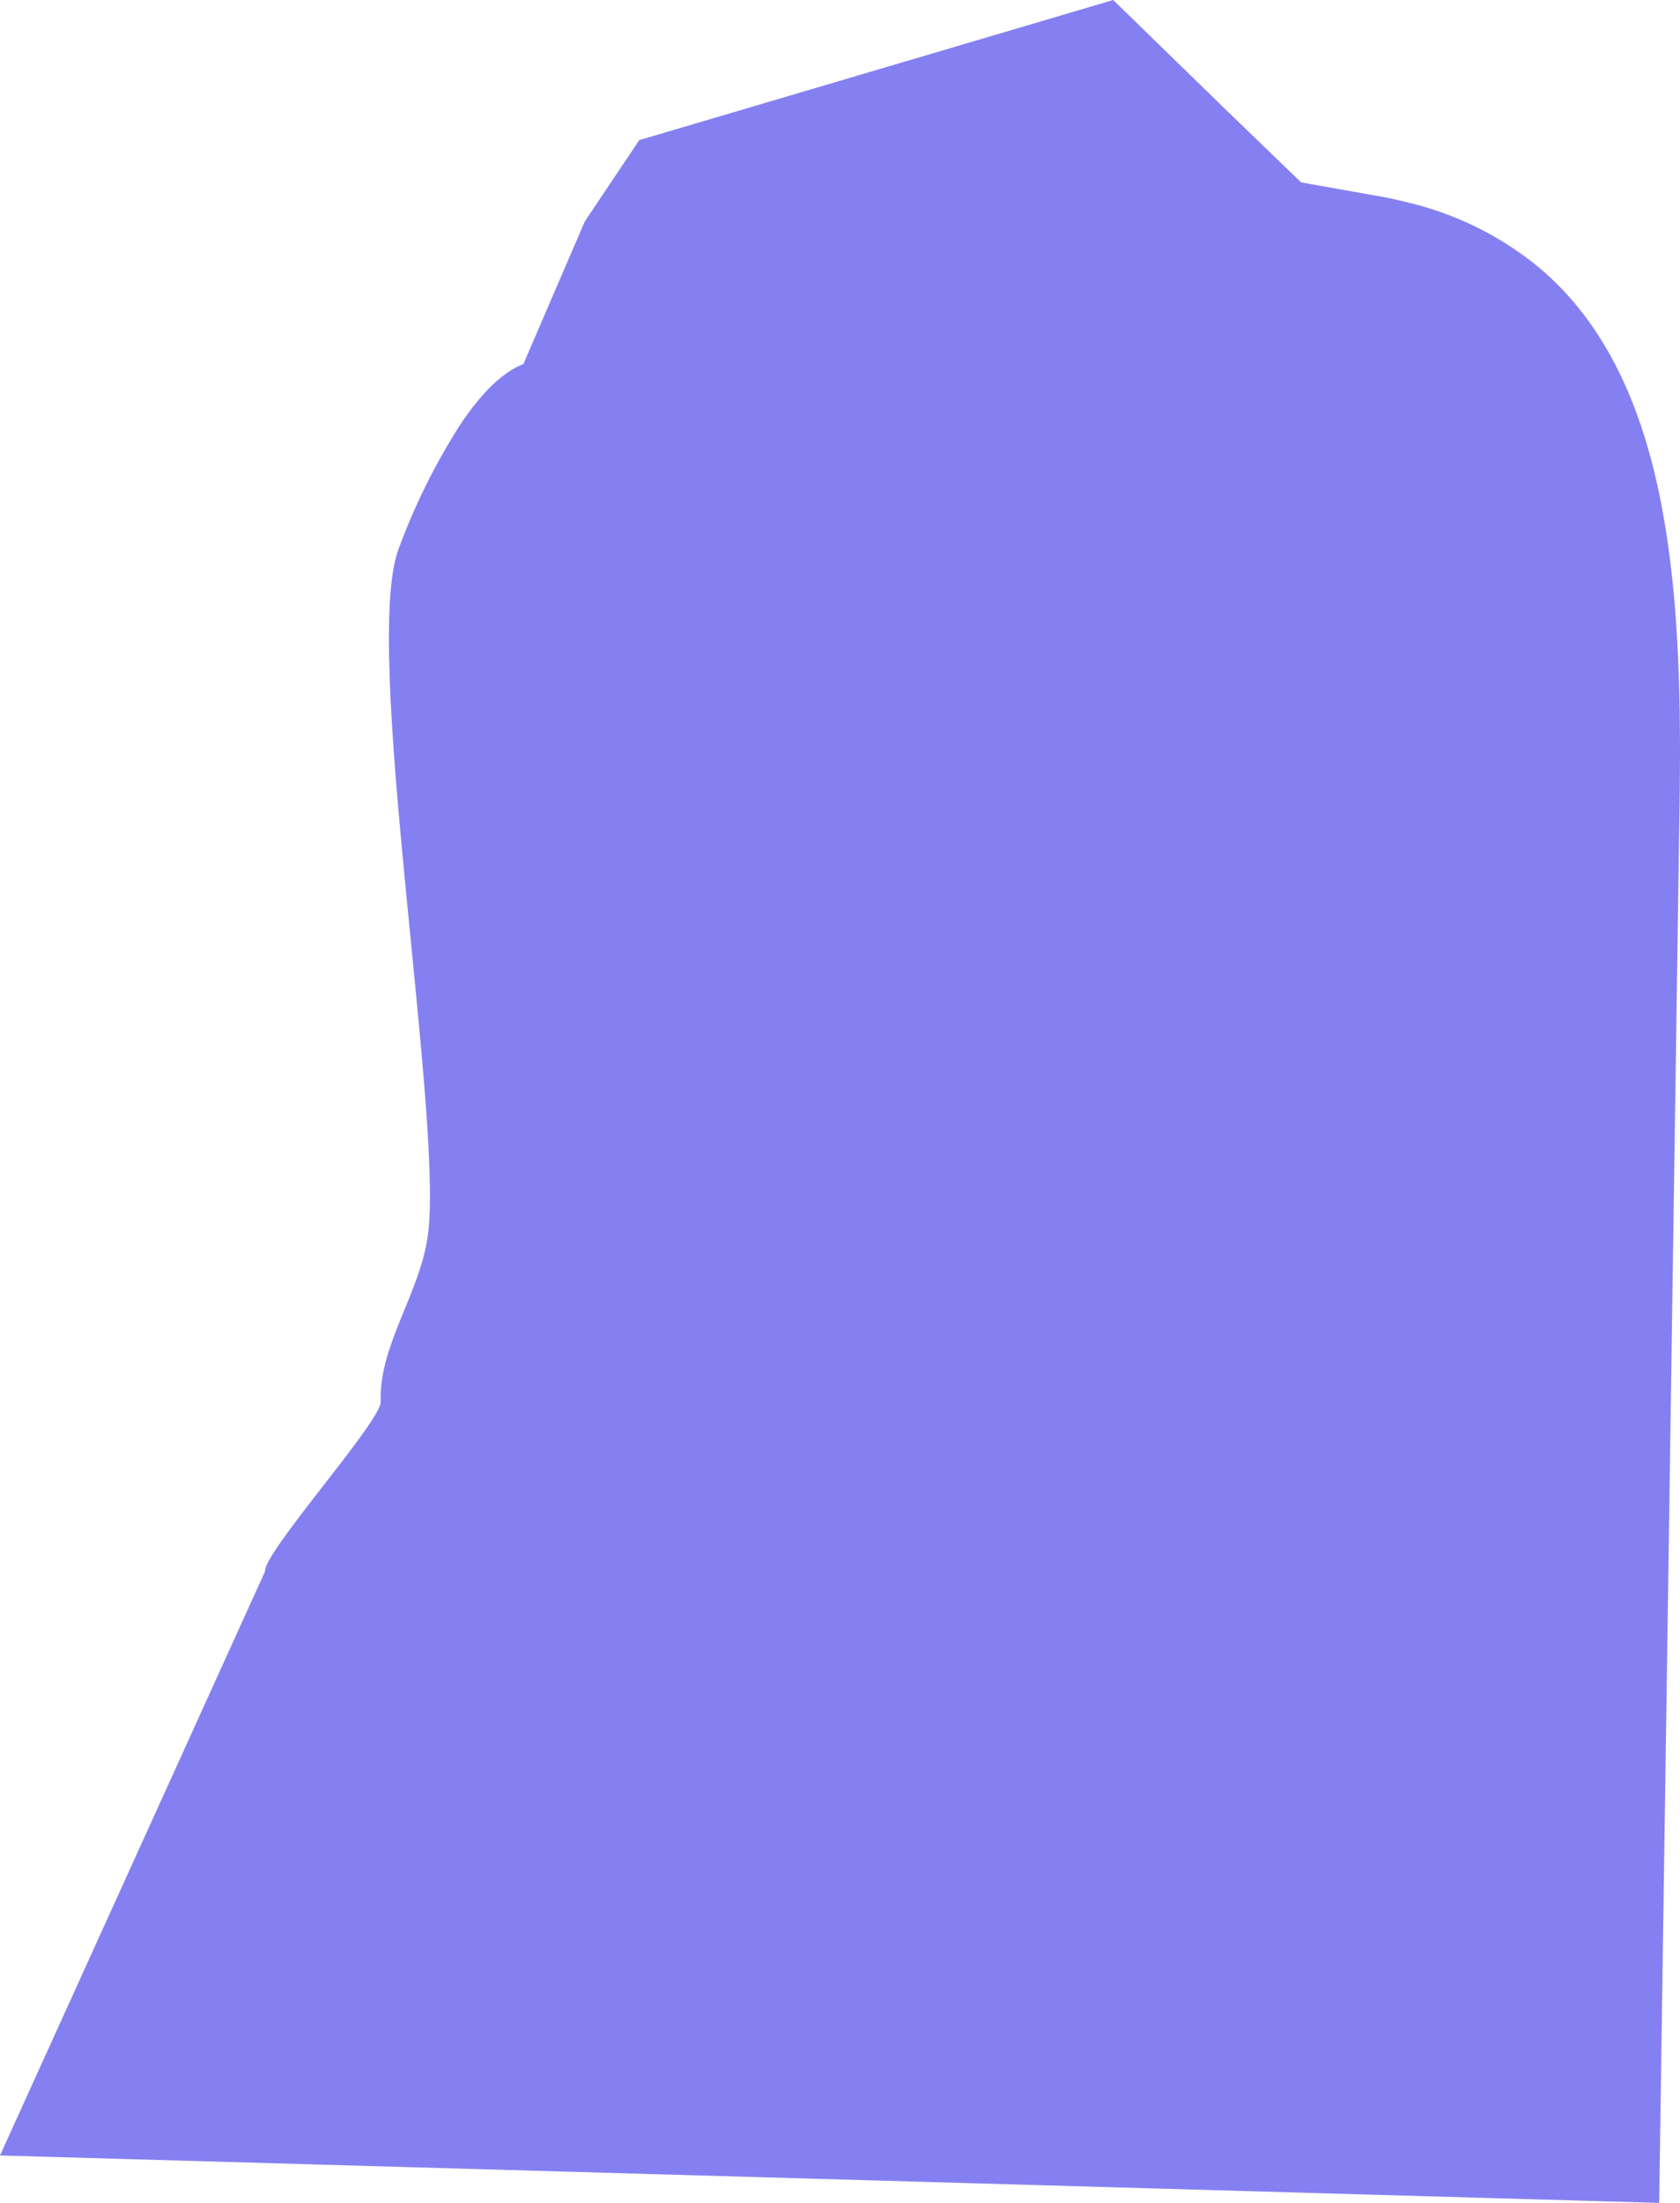 <?xml version="1.0" encoding="UTF-8" standalone="no"?><svg width='116' height='152' viewBox='0 0 116 152' fill='none' xmlns='http://www.w3.org/2000/svg'>
<path d='M115.979 54.858L114.562 152L0 148.726L18.303 108.421C18.177 107.126 26.331 98.059 26.286 96.728C26.142 92.788 29.092 89.137 29.57 85.035C30.553 76.544 24.96 44.451 27.54 37.831C28.63 34.868 30.037 32.031 31.735 29.367C33.196 27.155 34.703 25.662 36.137 25.122L40.377 15.282L44.138 9.669L73.609 0.962L76.865 0L84.469 7.403L89.837 12.584L94.897 13.483C95.655 13.609 96.386 13.762 97.089 13.942C100.48 14.724 103.64 16.285 106.317 18.502C115.149 25.977 116.177 40.044 115.979 54.858Z' fill='#8580F1'/>
</svg>
